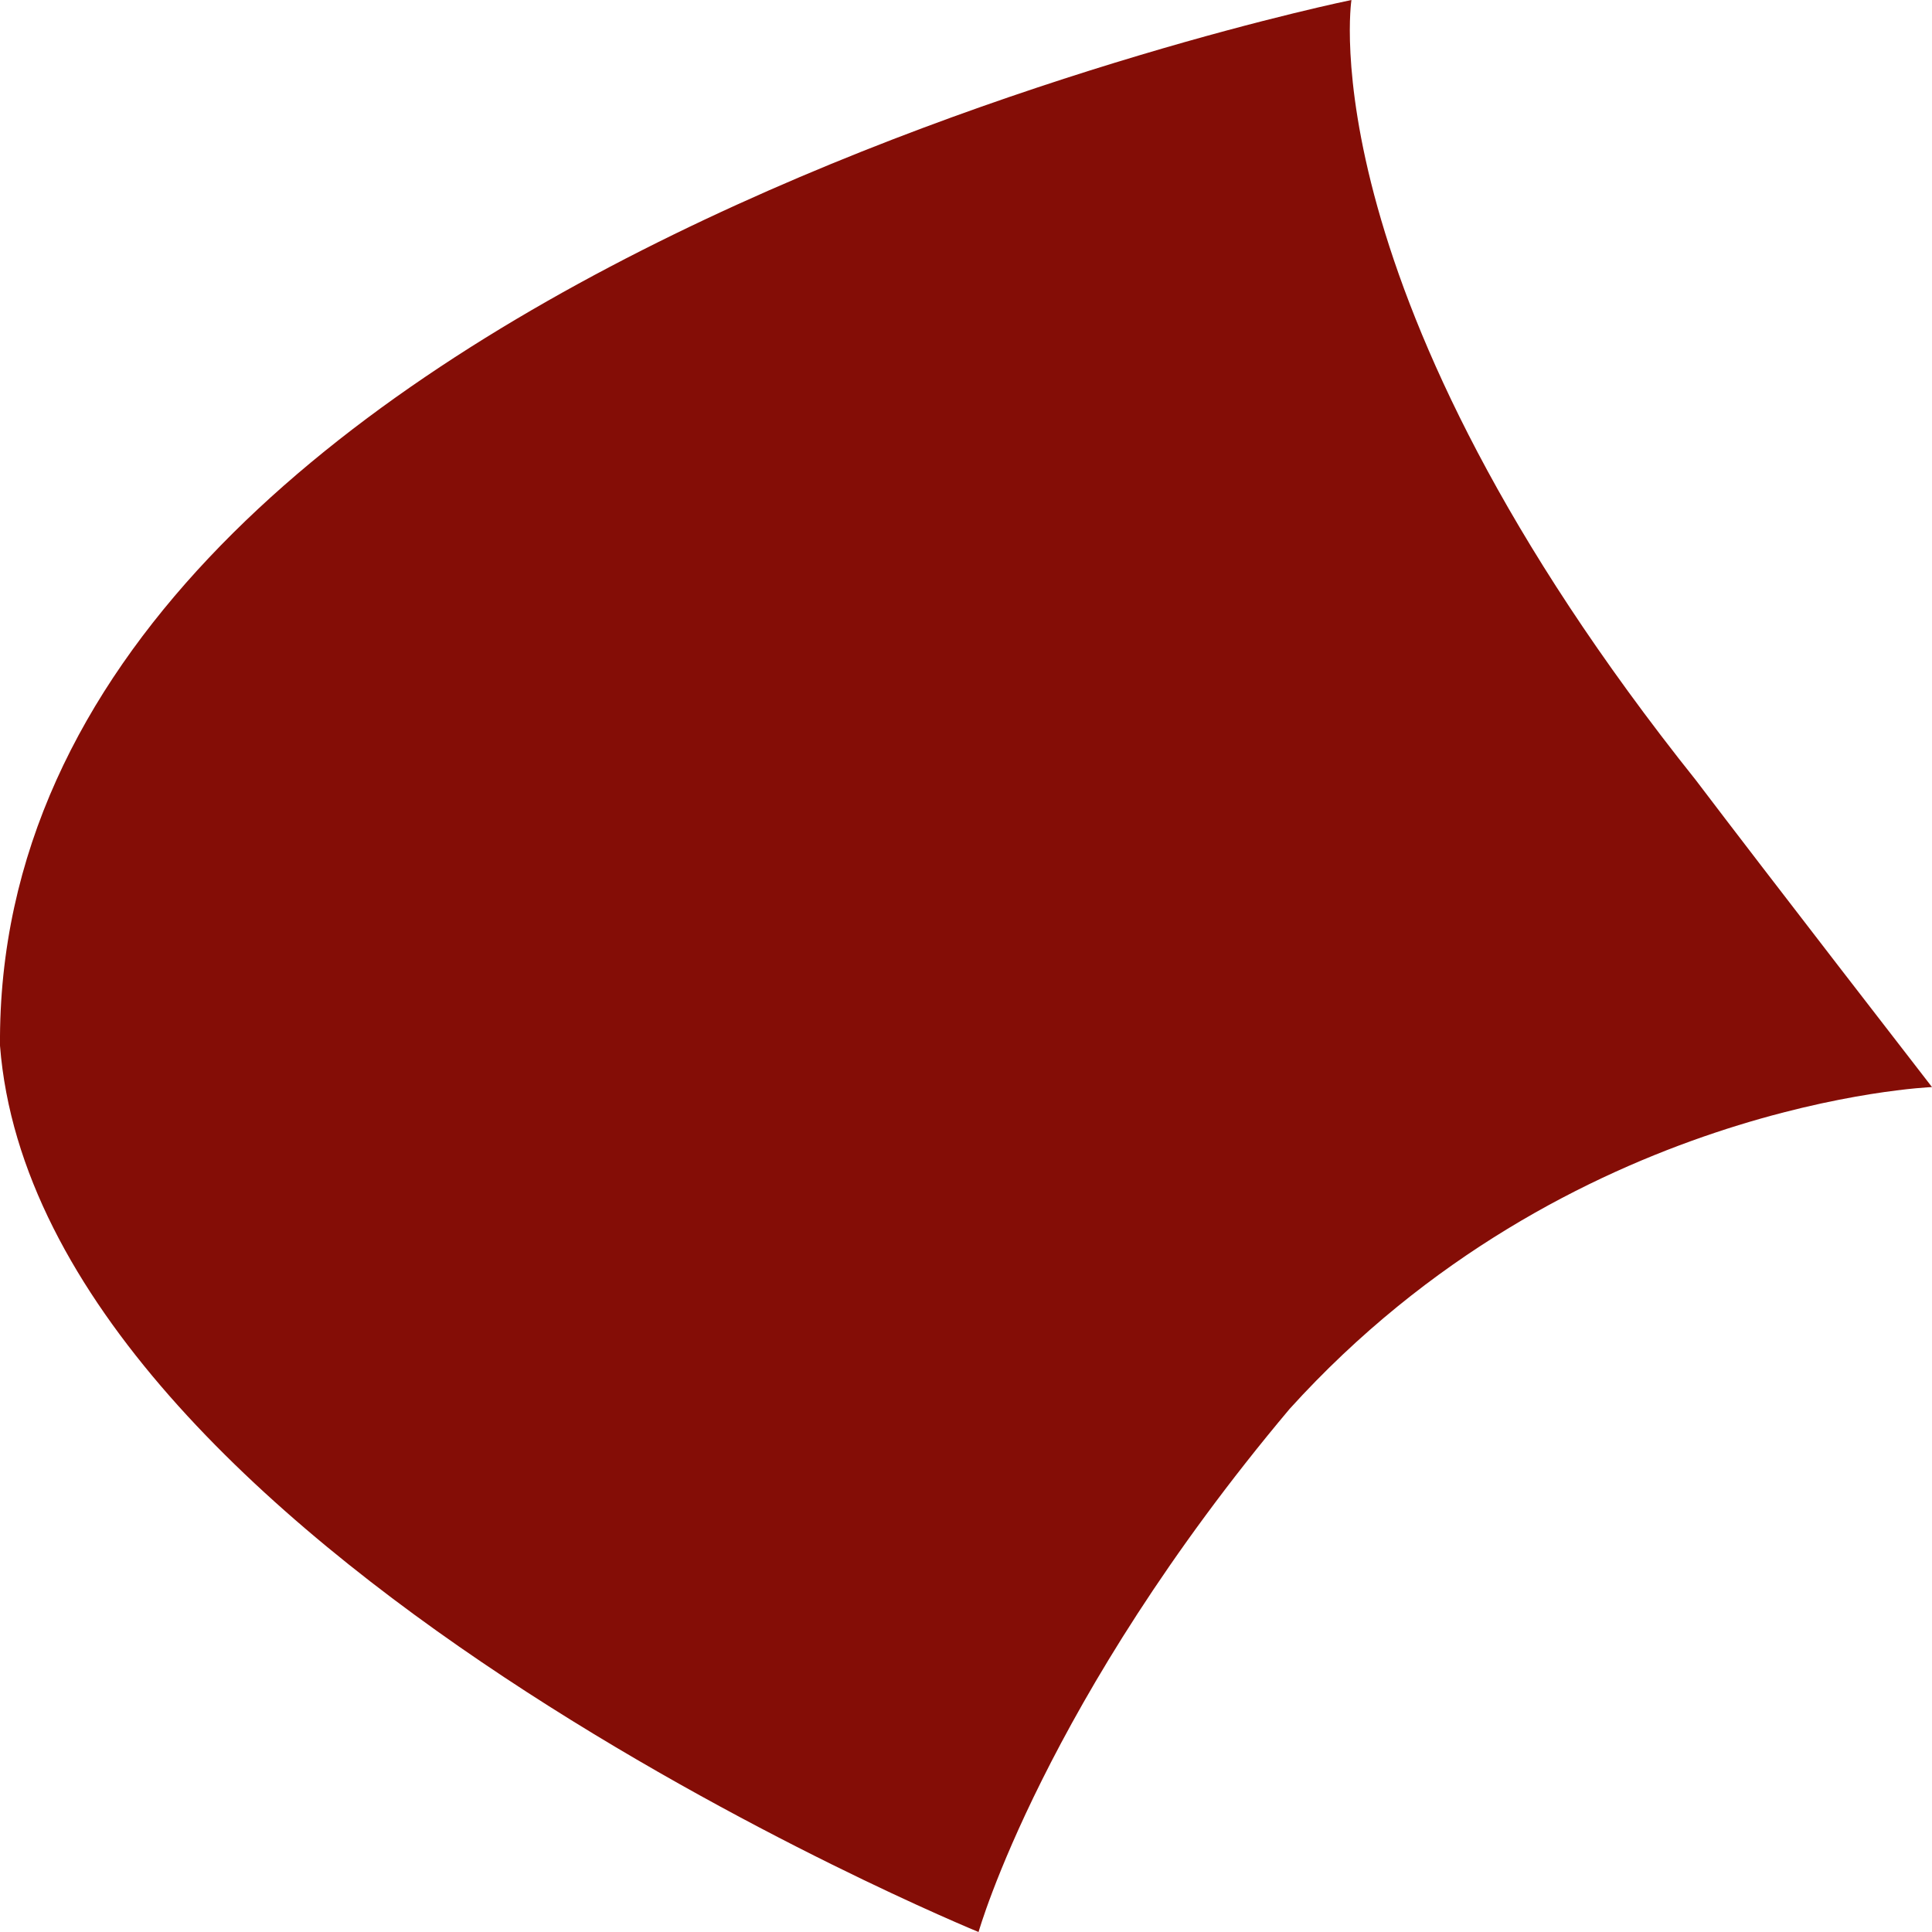 <svg width="12" height="12" viewBox="0 0 12 12" fill="none" xmlns="http://www.w3.org/2000/svg">
<path d="M8.01 8.751C6.485 10.565 6.078 12 6.078 12C6.078 12 0.244 9.613 0 6.495C-0.036 1.72 8.394 0 8.394 0C8.394 0 8.112 1.814 10.535 4.848C10.966 5.417 12 6.752 12 6.752C12 6.752 9.741 6.84 8.01 8.751Z" fill="#840D06"/>
</svg>
